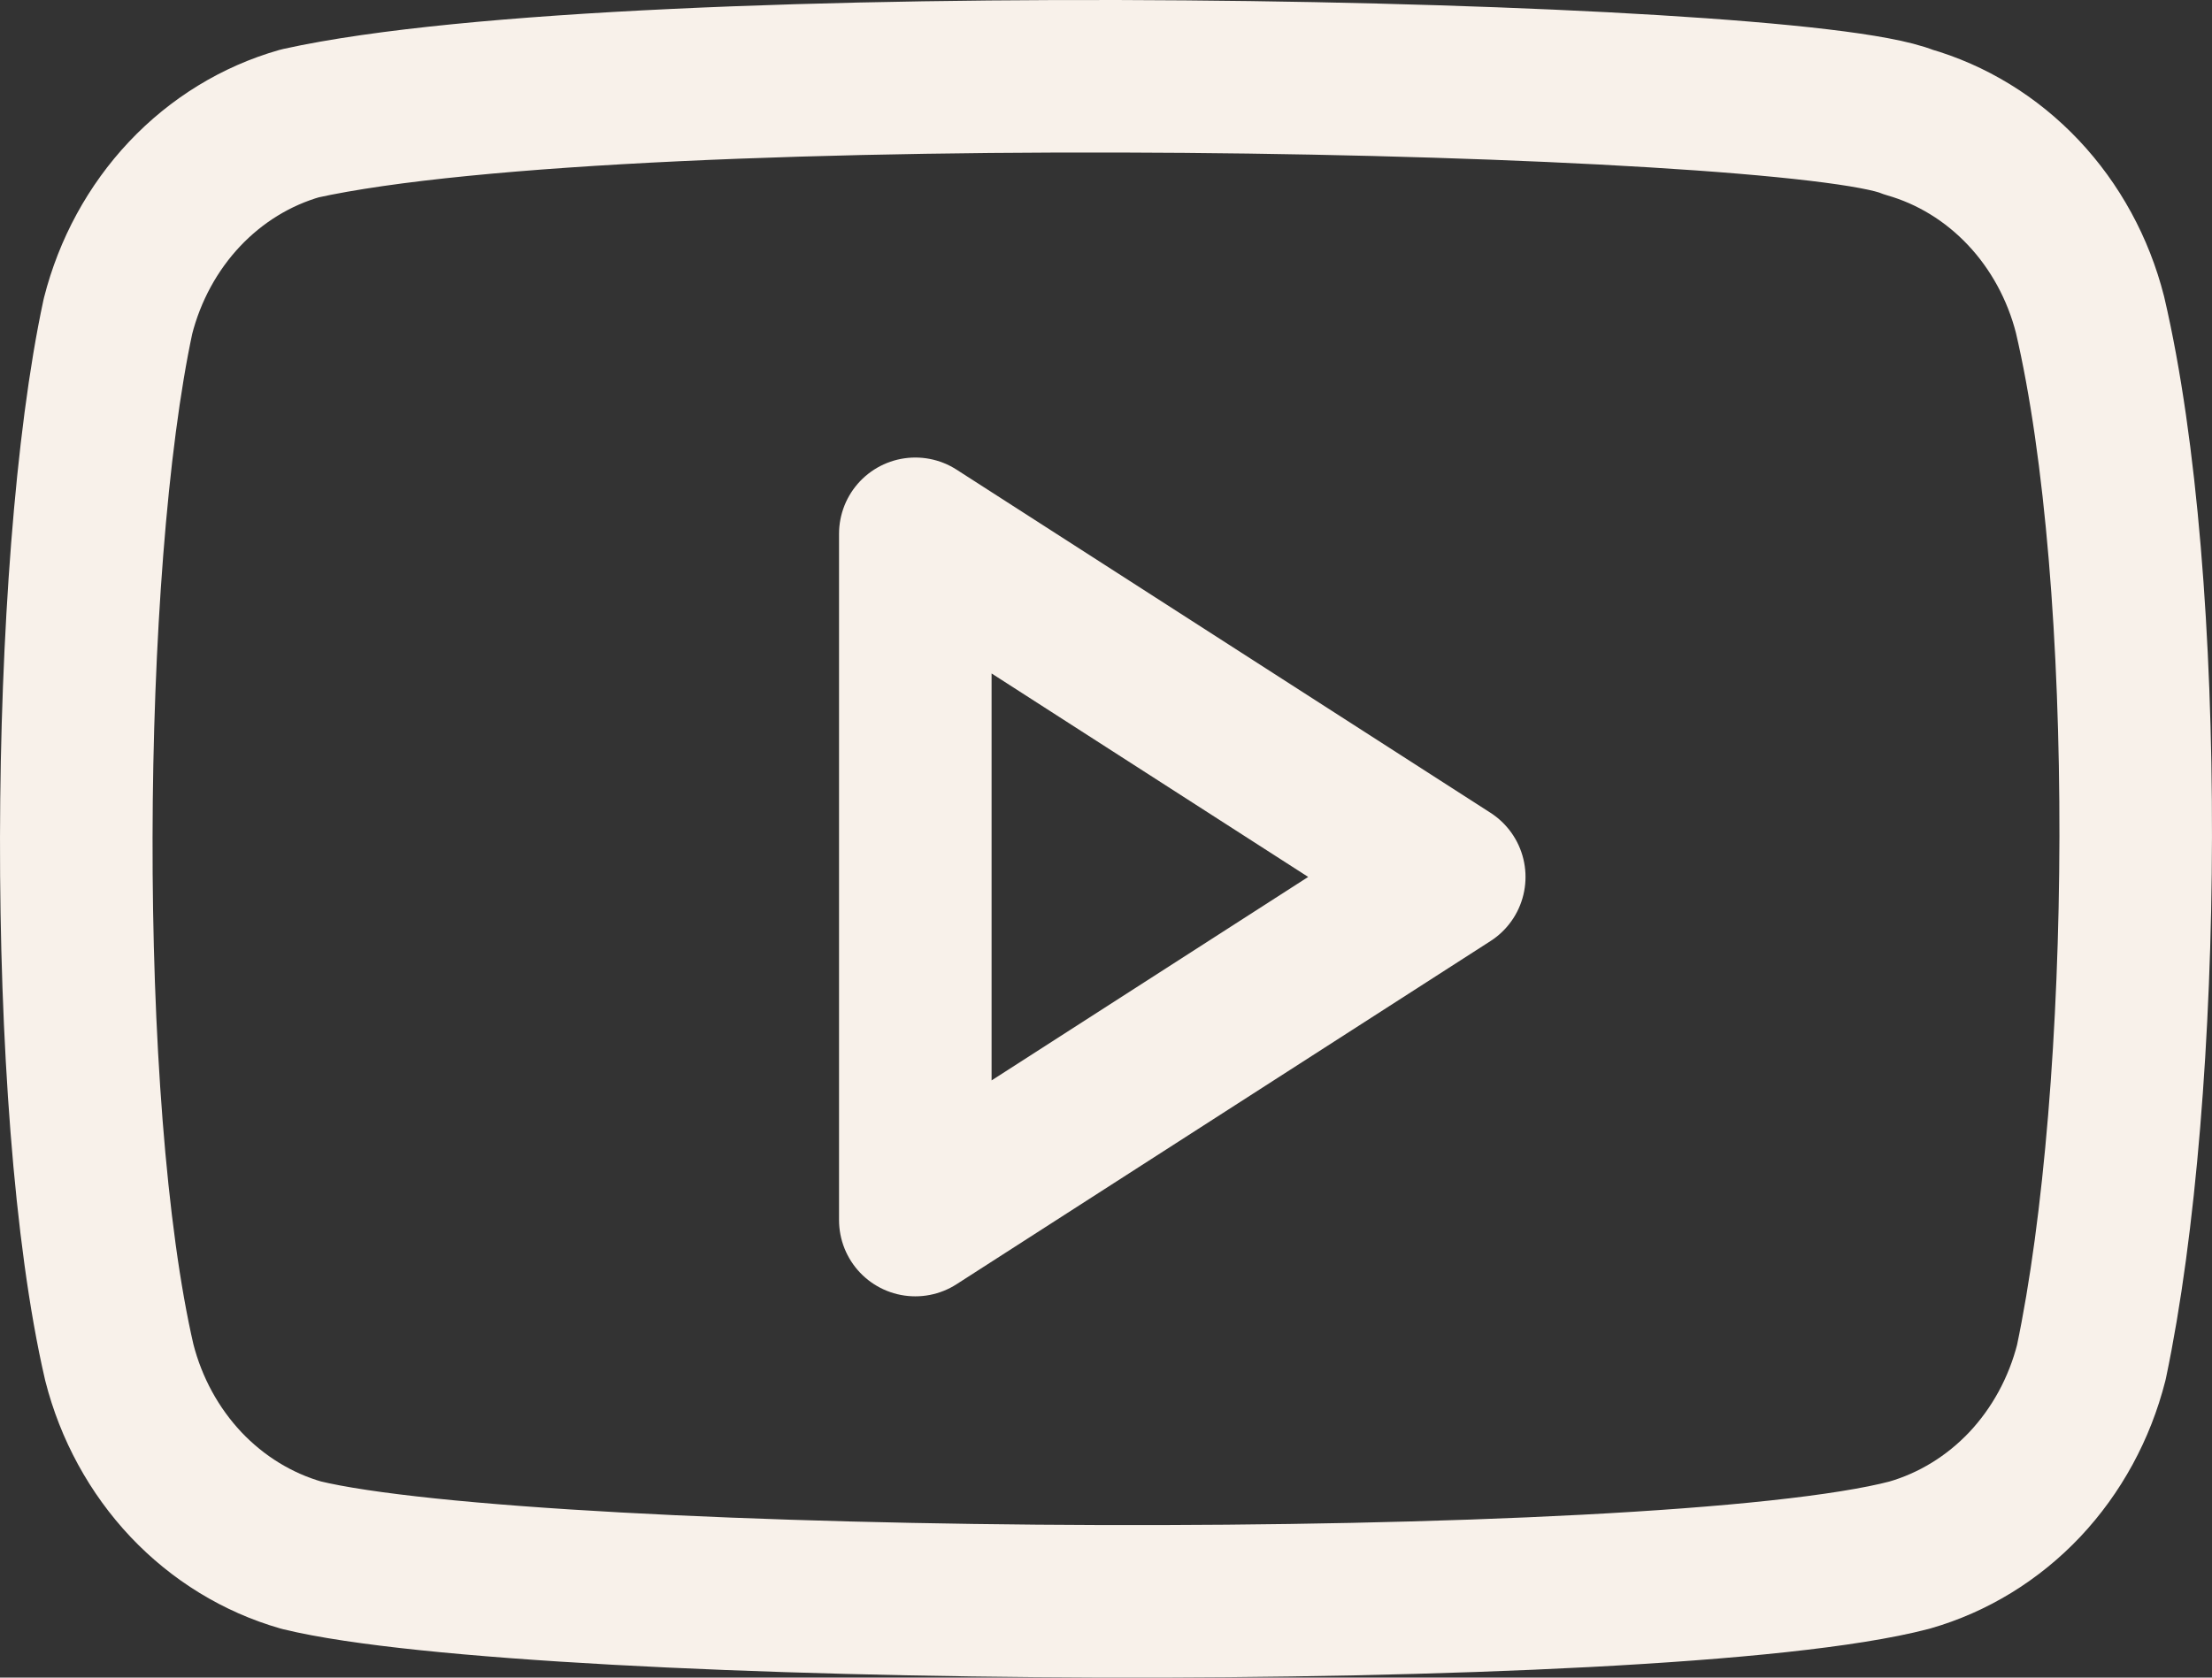 <svg width="29" height="22" viewBox="0 0 29 22" fill="none" xmlns="http://www.w3.org/2000/svg">
<rect x="0" y="0" width="29" height="22" fill="#333333" stroke="none"/>
<path d="M27.401 4.128C27.247 3.522 26.945 2.969 26.527 2.526C26.108 2.082 25.587 1.763 25.016 1.6C23.454 0.96 8.322 0.647 3.932 1.618C3.36 1.781 2.839 2.1 2.42 2.544C2.002 2.988 1.701 3.54 1.547 4.146C0.842 7.425 0.788 14.514 1.564 17.866C1.718 18.472 2.02 19.024 2.438 19.468C2.857 19.911 3.378 20.23 3.949 20.394C7.043 21.148 21.75 21.254 25.033 20.394C25.605 20.23 26.126 19.911 26.545 19.468C26.963 19.024 27.264 18.472 27.418 17.866C28.17 14.294 28.223 7.645 27.401 4.128V4.128Z" stroke="#F8F1EA" stroke-width="2" stroke-linecap="round" stroke-linejoin="round"/>
<path d="M19 11.5L12 7V16L19 11.5Z" stroke="#F8F1EA" stroke-width="2" stroke-linecap="round" stroke-linejoin="round"/>
</svg>
